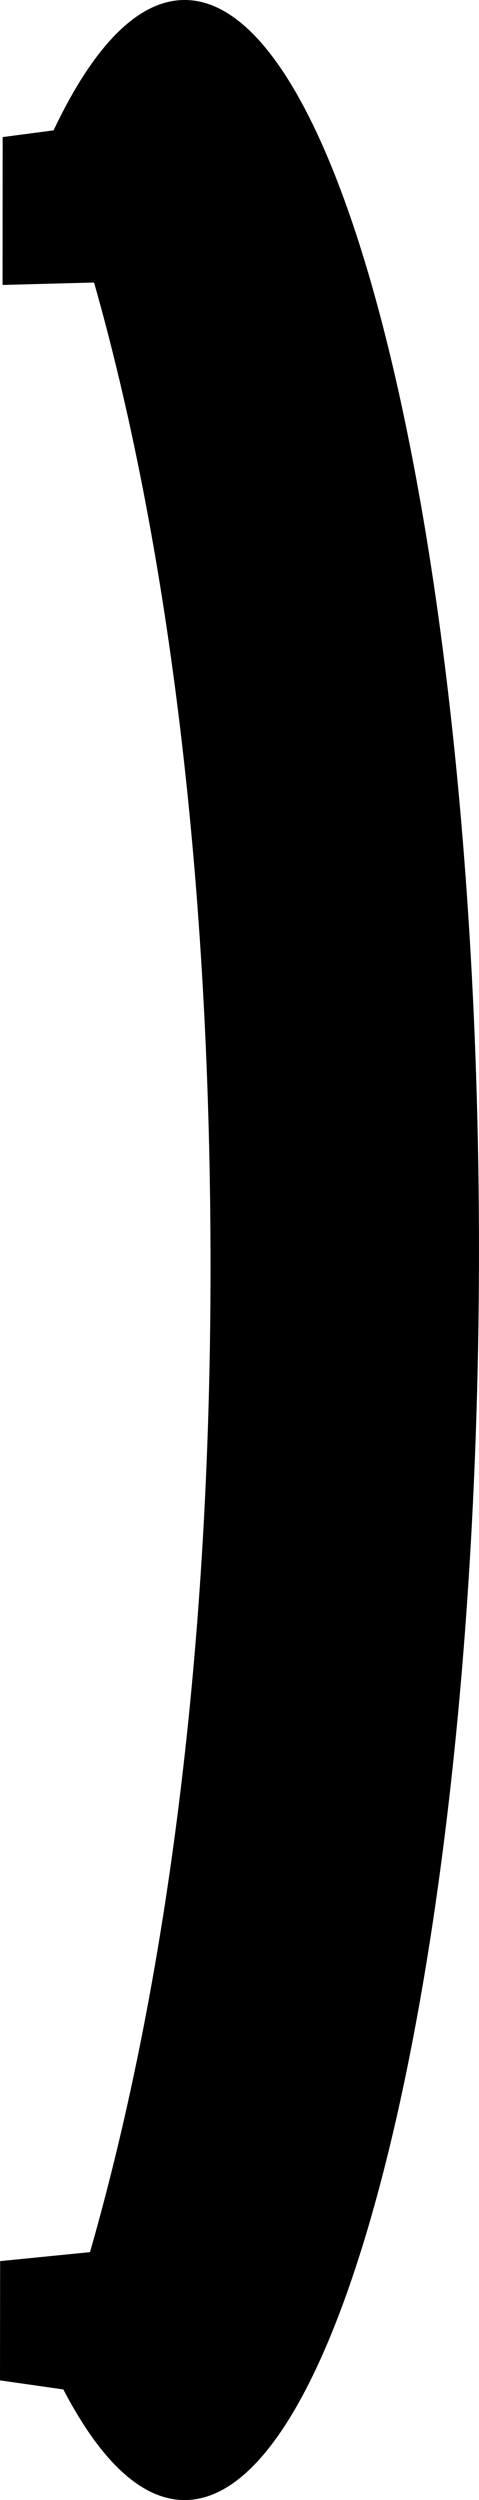 <svg version="1.1" xmlns="http://www.w3.org/2000/svg" xmlns:xlink="http://www.w3.org/1999/xlink" width="11.391" height="59.344" viewBox="0,0,11.391,59.344"><g transform="translate(-237.46,-150.328)"><g data-paper-data="{&quot;isPaintingLayer&quot;:true}" fill="#000000" fill-rule="nonzero" stroke="none" stroke-width="0" stroke-linecap="butt" stroke-linejoin="miter" stroke-miterlimit="10" stroke-dasharray="" stroke-dashoffset="0" style="mix-blend-mode: normal"><path d="M237.46,206.831l0.003,-2.831l3.502,-0.349c0,0 2.45,-16.034 2.448,-23.832c-0.002,-7.751 -2.461,-22.818 -2.461,-22.818l-3.431,0.091l0.002,-3.51l6.463,-0.852v55.033z"/><path d="M241.85,150.328c3.866,0 7,13.285 7,29.672c0,16.387 -3.134,29.672 -7,29.672c-1.108,0 -2.155,-1.09 -3.086,-3.031c-0.155,-0.322 3.761,-8.831 3.702,-26.64c-0.06,-17.994 -3.937,-26.132 -3.839,-26.348c0.965,-2.124 2.061,-3.325 3.223,-3.325z"/></g></g></svg>